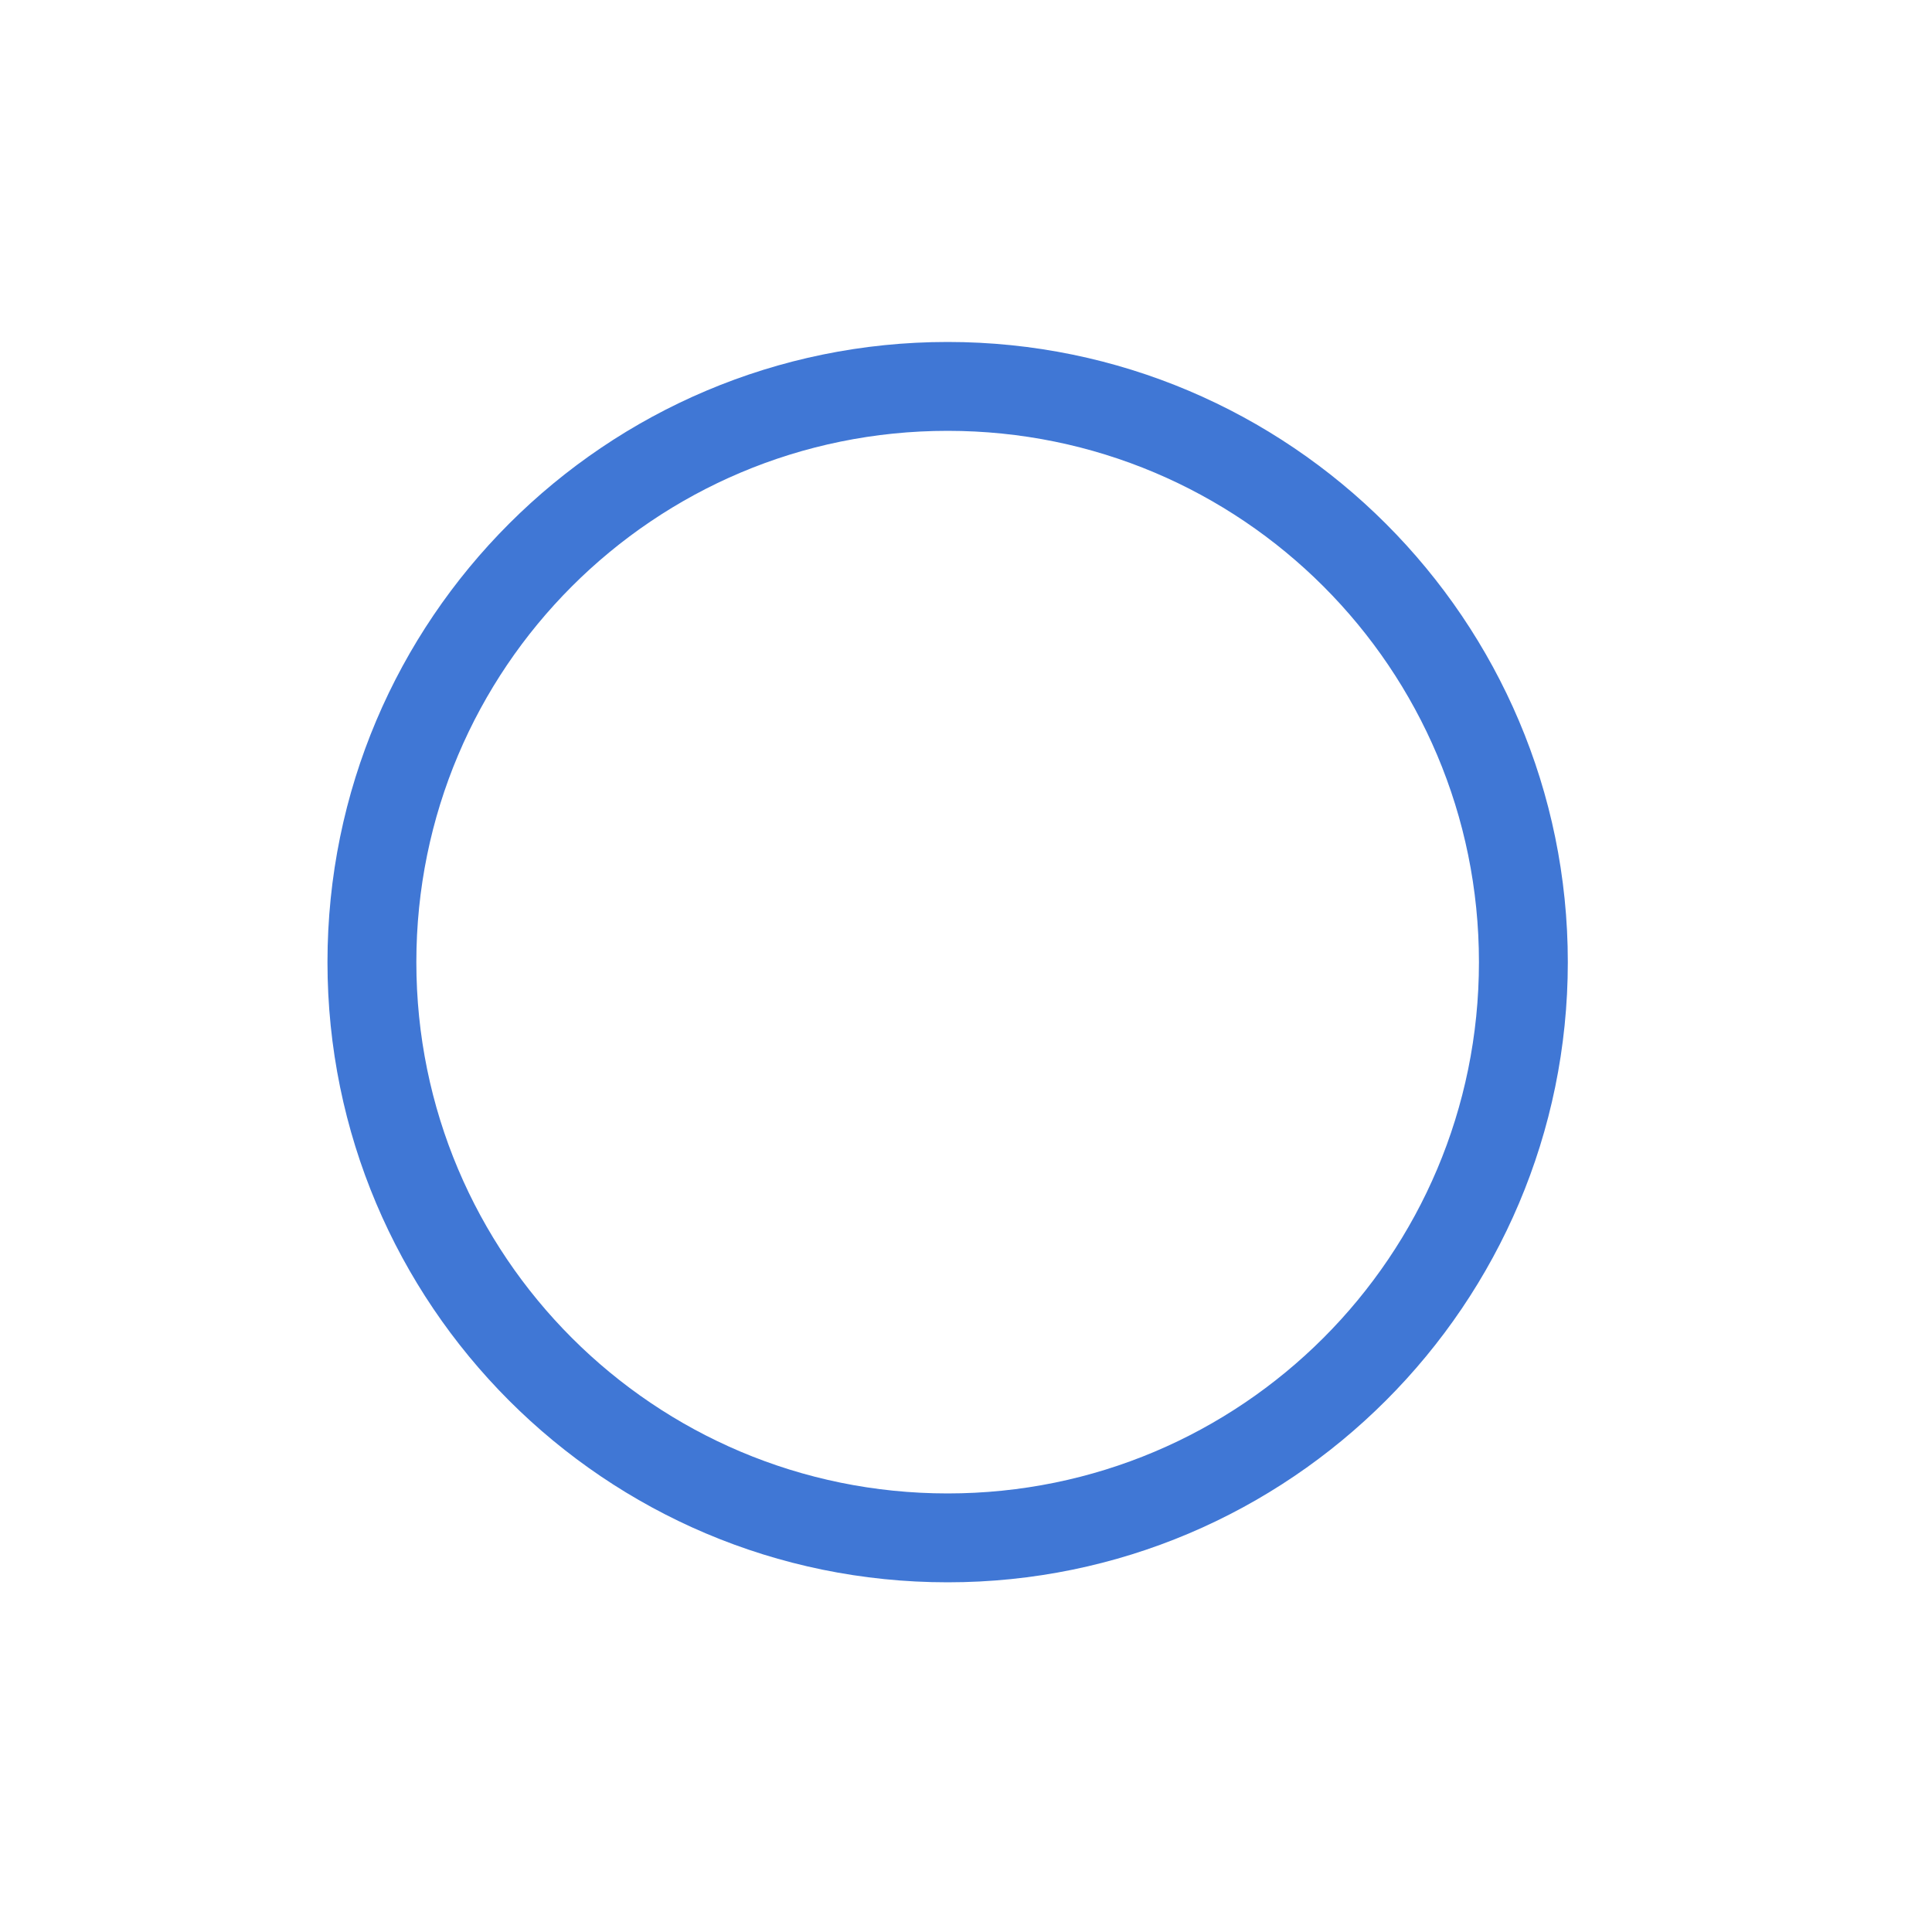 <?xml version="1.0" encoding="utf-8"?>
<!-- Generator: Adobe Illustrator 25.3.1, SVG Export Plug-In . SVG Version: 6.00 Build 0)  -->
<svg version="1.1" id="图层_1" xmlns="http://www.w3.org/2000/svg" xmlns:xlink="http://www.w3.org/1999/xlink" x="0px" y="0px"
	 viewBox="0 0 200 200" style="enable-background:new 0 0 200 200;" xml:space="preserve">
<style type="text/css">
	.st0{fill:#4077D5;}
</style>
<path class="st0" d="M98.1,163.8c-35.5,0-64.2-28.8-64.2-64.2c0-35.5,28.8-64.2,64.2-64.2s64.2,28.8,64.2,64.2
	S133.5,163.8,98.1,163.8z M98.1,154.6c30.4,0,55-24.6,55-55c0-30.4-24.6-55-55-55c-30.4,0-55,24.6-55,55
	C43.1,130,67.7,154.6,98.1,154.6z"/>
</svg>
